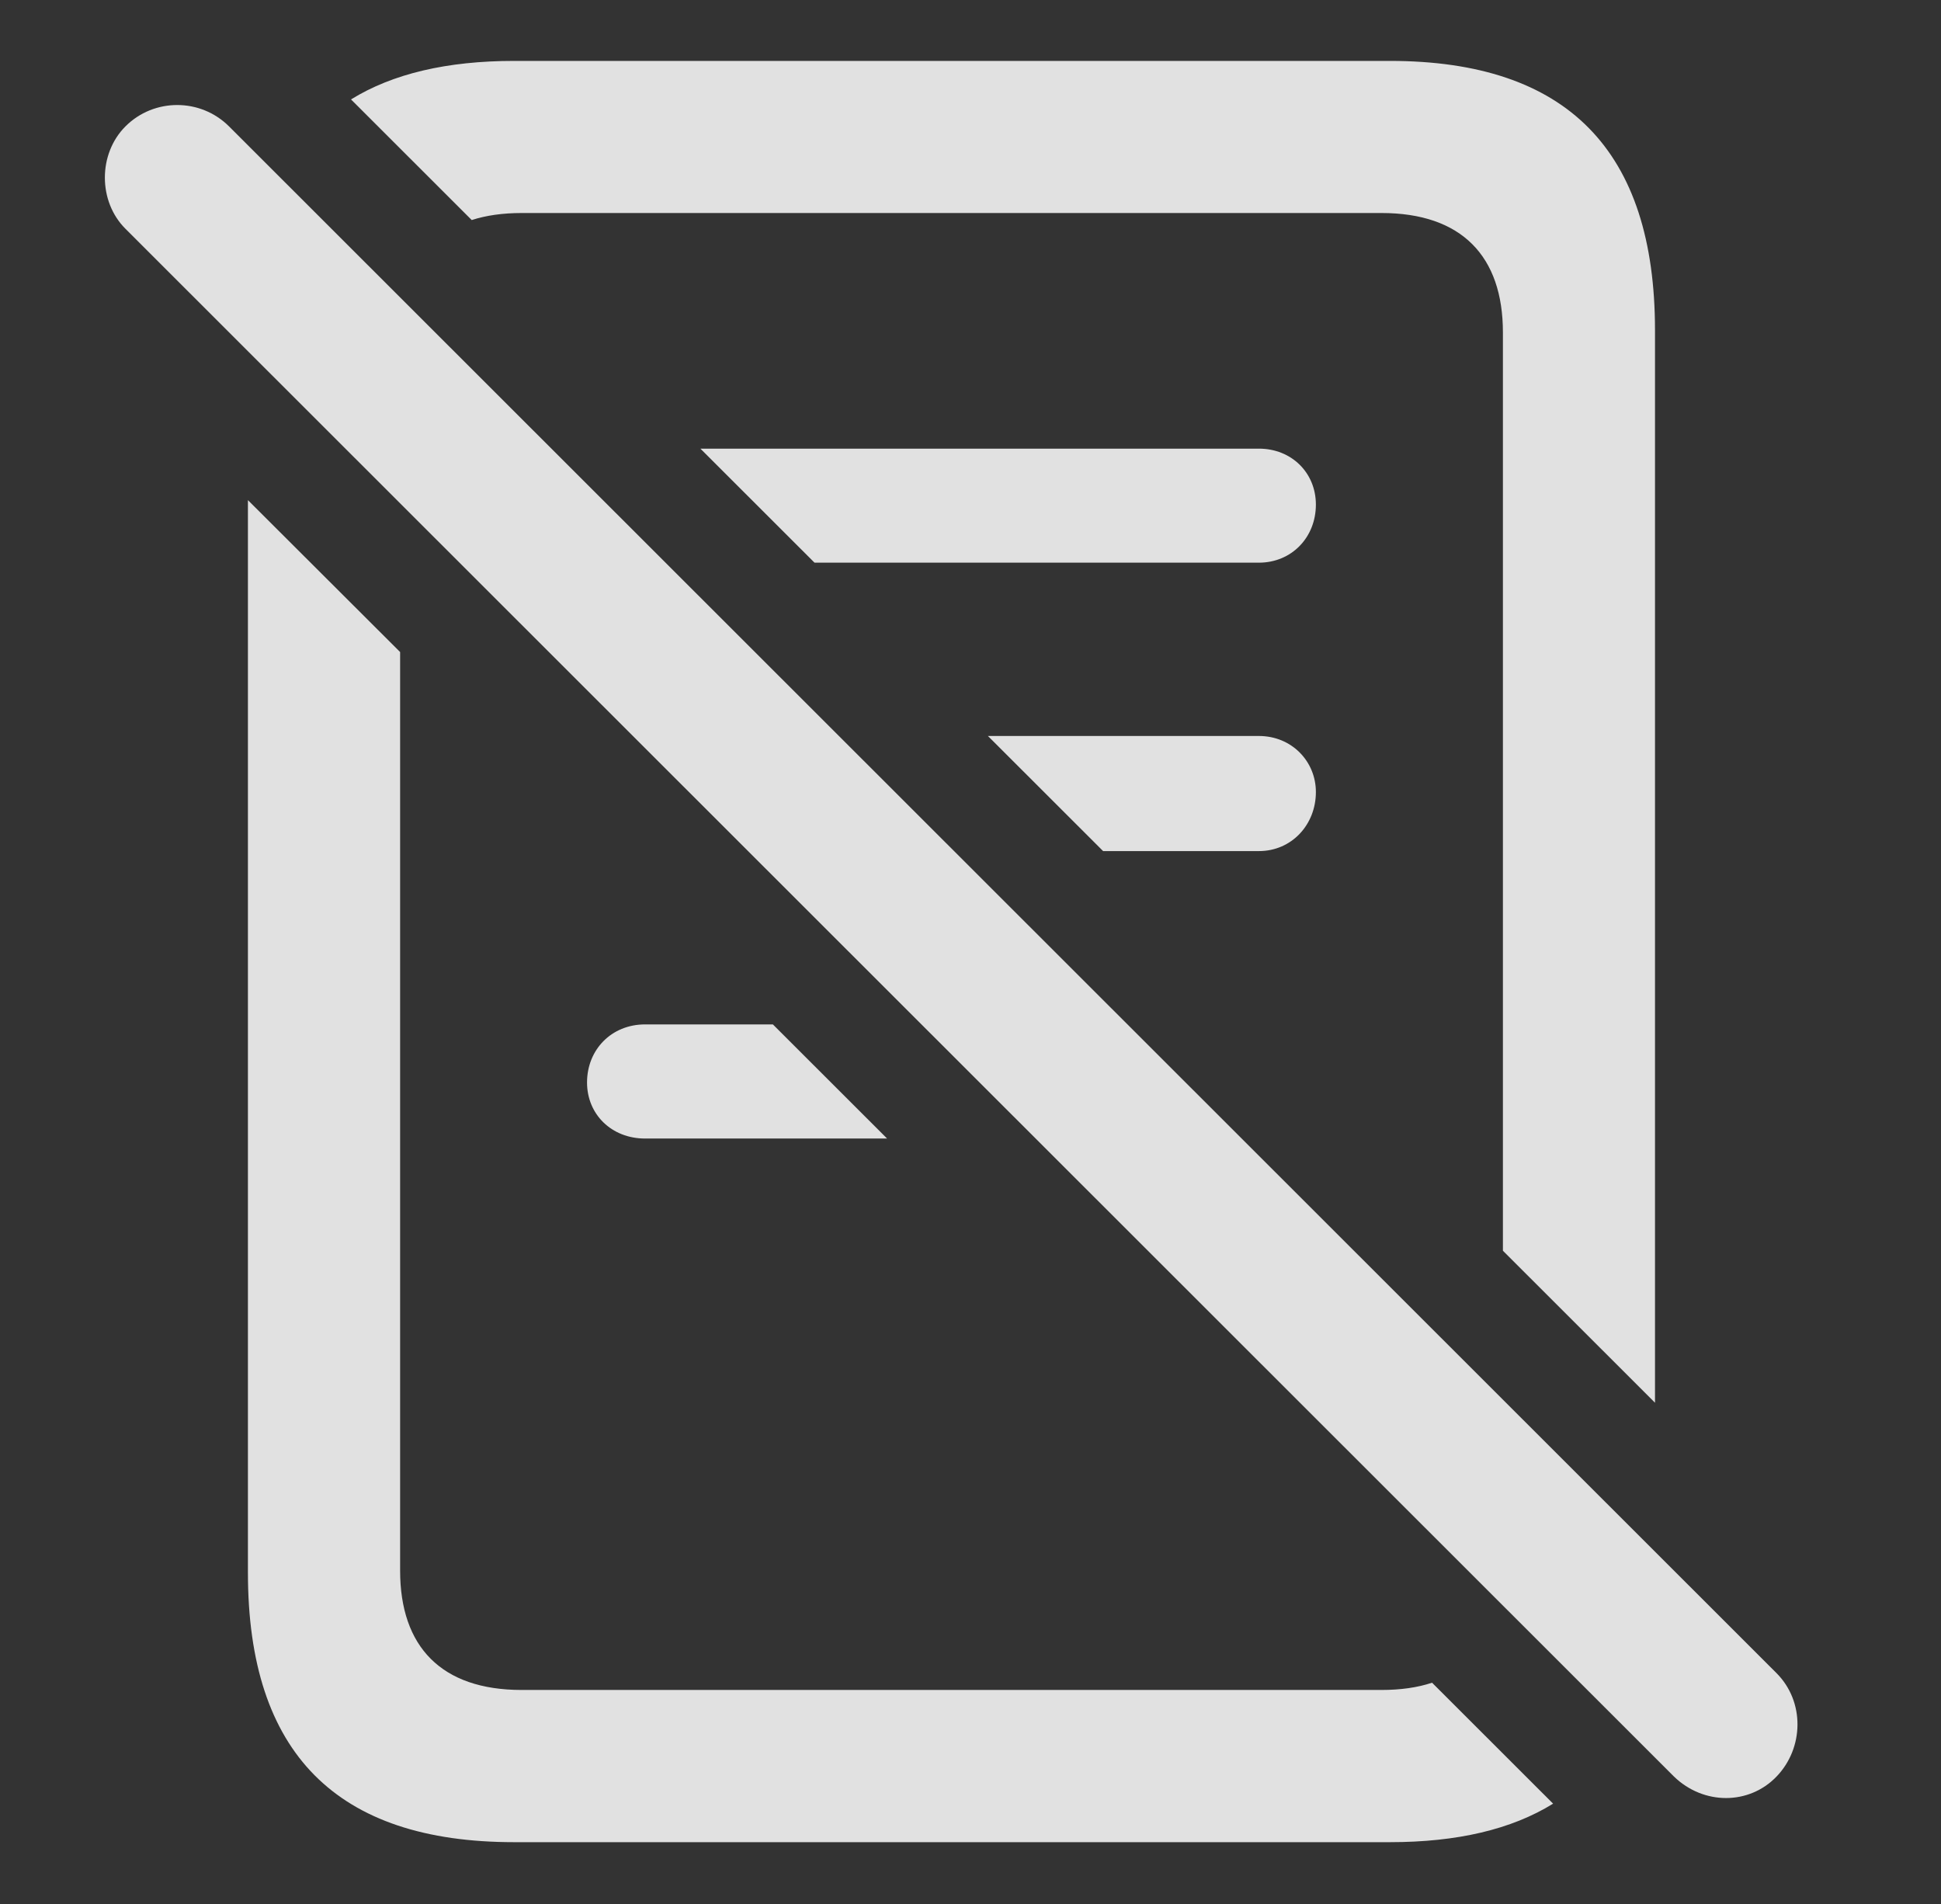 <?xml version="1.0" encoding="UTF-8"?>
<!--Generator: Apple Native CoreSVG 341-->
<!DOCTYPE svg
PUBLIC "-//W3C//DTD SVG 1.1//EN"
       "http://www.w3.org/Graphics/SVG/1.1/DTD/svg11.dtd">
<svg version="1.1" xmlns="http://www.w3.org/2000/svg" xmlns:xlink="http://www.w3.org/1999/xlink" viewBox="0 0 17.944 17.6">
 <rect x="0" y="0" width="17.944" height="17.6" fill="#333333" stroke="none"/>
 <g>
  <rect height="17.6" opacity="0" width="17.944" x="0" y="0"/>
  <path d="M3.699 6.027L3.699 14.518C3.699 15.221 4.08 15.621 4.822 15.621L12.771 15.621C12.948 15.621 13.104 15.599 13.239 15.554L14.358 16.672C13.974 16.91 13.471 17.028 12.849 17.028L4.753 17.028C3.113 17.028 2.292 16.207 2.292 14.537L2.292 4.623ZM15.3 3.053L15.3 12.966L13.894 11.561L13.894 3.073C13.894 2.369 13.513 1.969 12.771 1.969L4.822 1.969C4.648 1.969 4.494 1.991 4.361 2.034L3.245 0.919C3.63 0.681 4.133 0.563 4.753 0.563L12.849 0.563C14.49 0.563 15.3 1.393 15.3 3.053Z" fill="white" fill-opacity="0.85"/>
  <path d="M12.165 4.664C12.165 4.967 11.941 5.201 11.638 5.201L7.53 5.201L6.475 4.147L11.638 4.147C11.941 4.147 12.165 4.371 12.165 4.664Z" fill="white" fill-opacity="0.85"/>
  <path d="M12.165 7.321C12.165 7.623 11.941 7.867 11.638 7.867L10.198 7.867L9.133 6.803L11.638 6.803C11.941 6.803 12.165 7.037 12.165 7.321Z" fill="white" fill-opacity="0.85"/>
  <path d="M8.201 10.524L5.964 10.524C5.652 10.524 5.427 10.299 5.427 10.006C5.427 9.703 5.652 9.469 5.964 9.469L7.145 9.469Z" fill="white" fill-opacity="0.85"/>
  <path d="M15.476 16.422C15.749 16.686 16.169 16.686 16.423 16.422C16.677 16.159 16.687 15.729 16.423 15.465L2.117 1.168C1.853 0.905 1.423 0.905 1.16 1.168C0.906 1.422 0.906 1.862 1.16 2.115Z" fill="white" fill-opacity="0.85"/>
 </g>
</svg>
